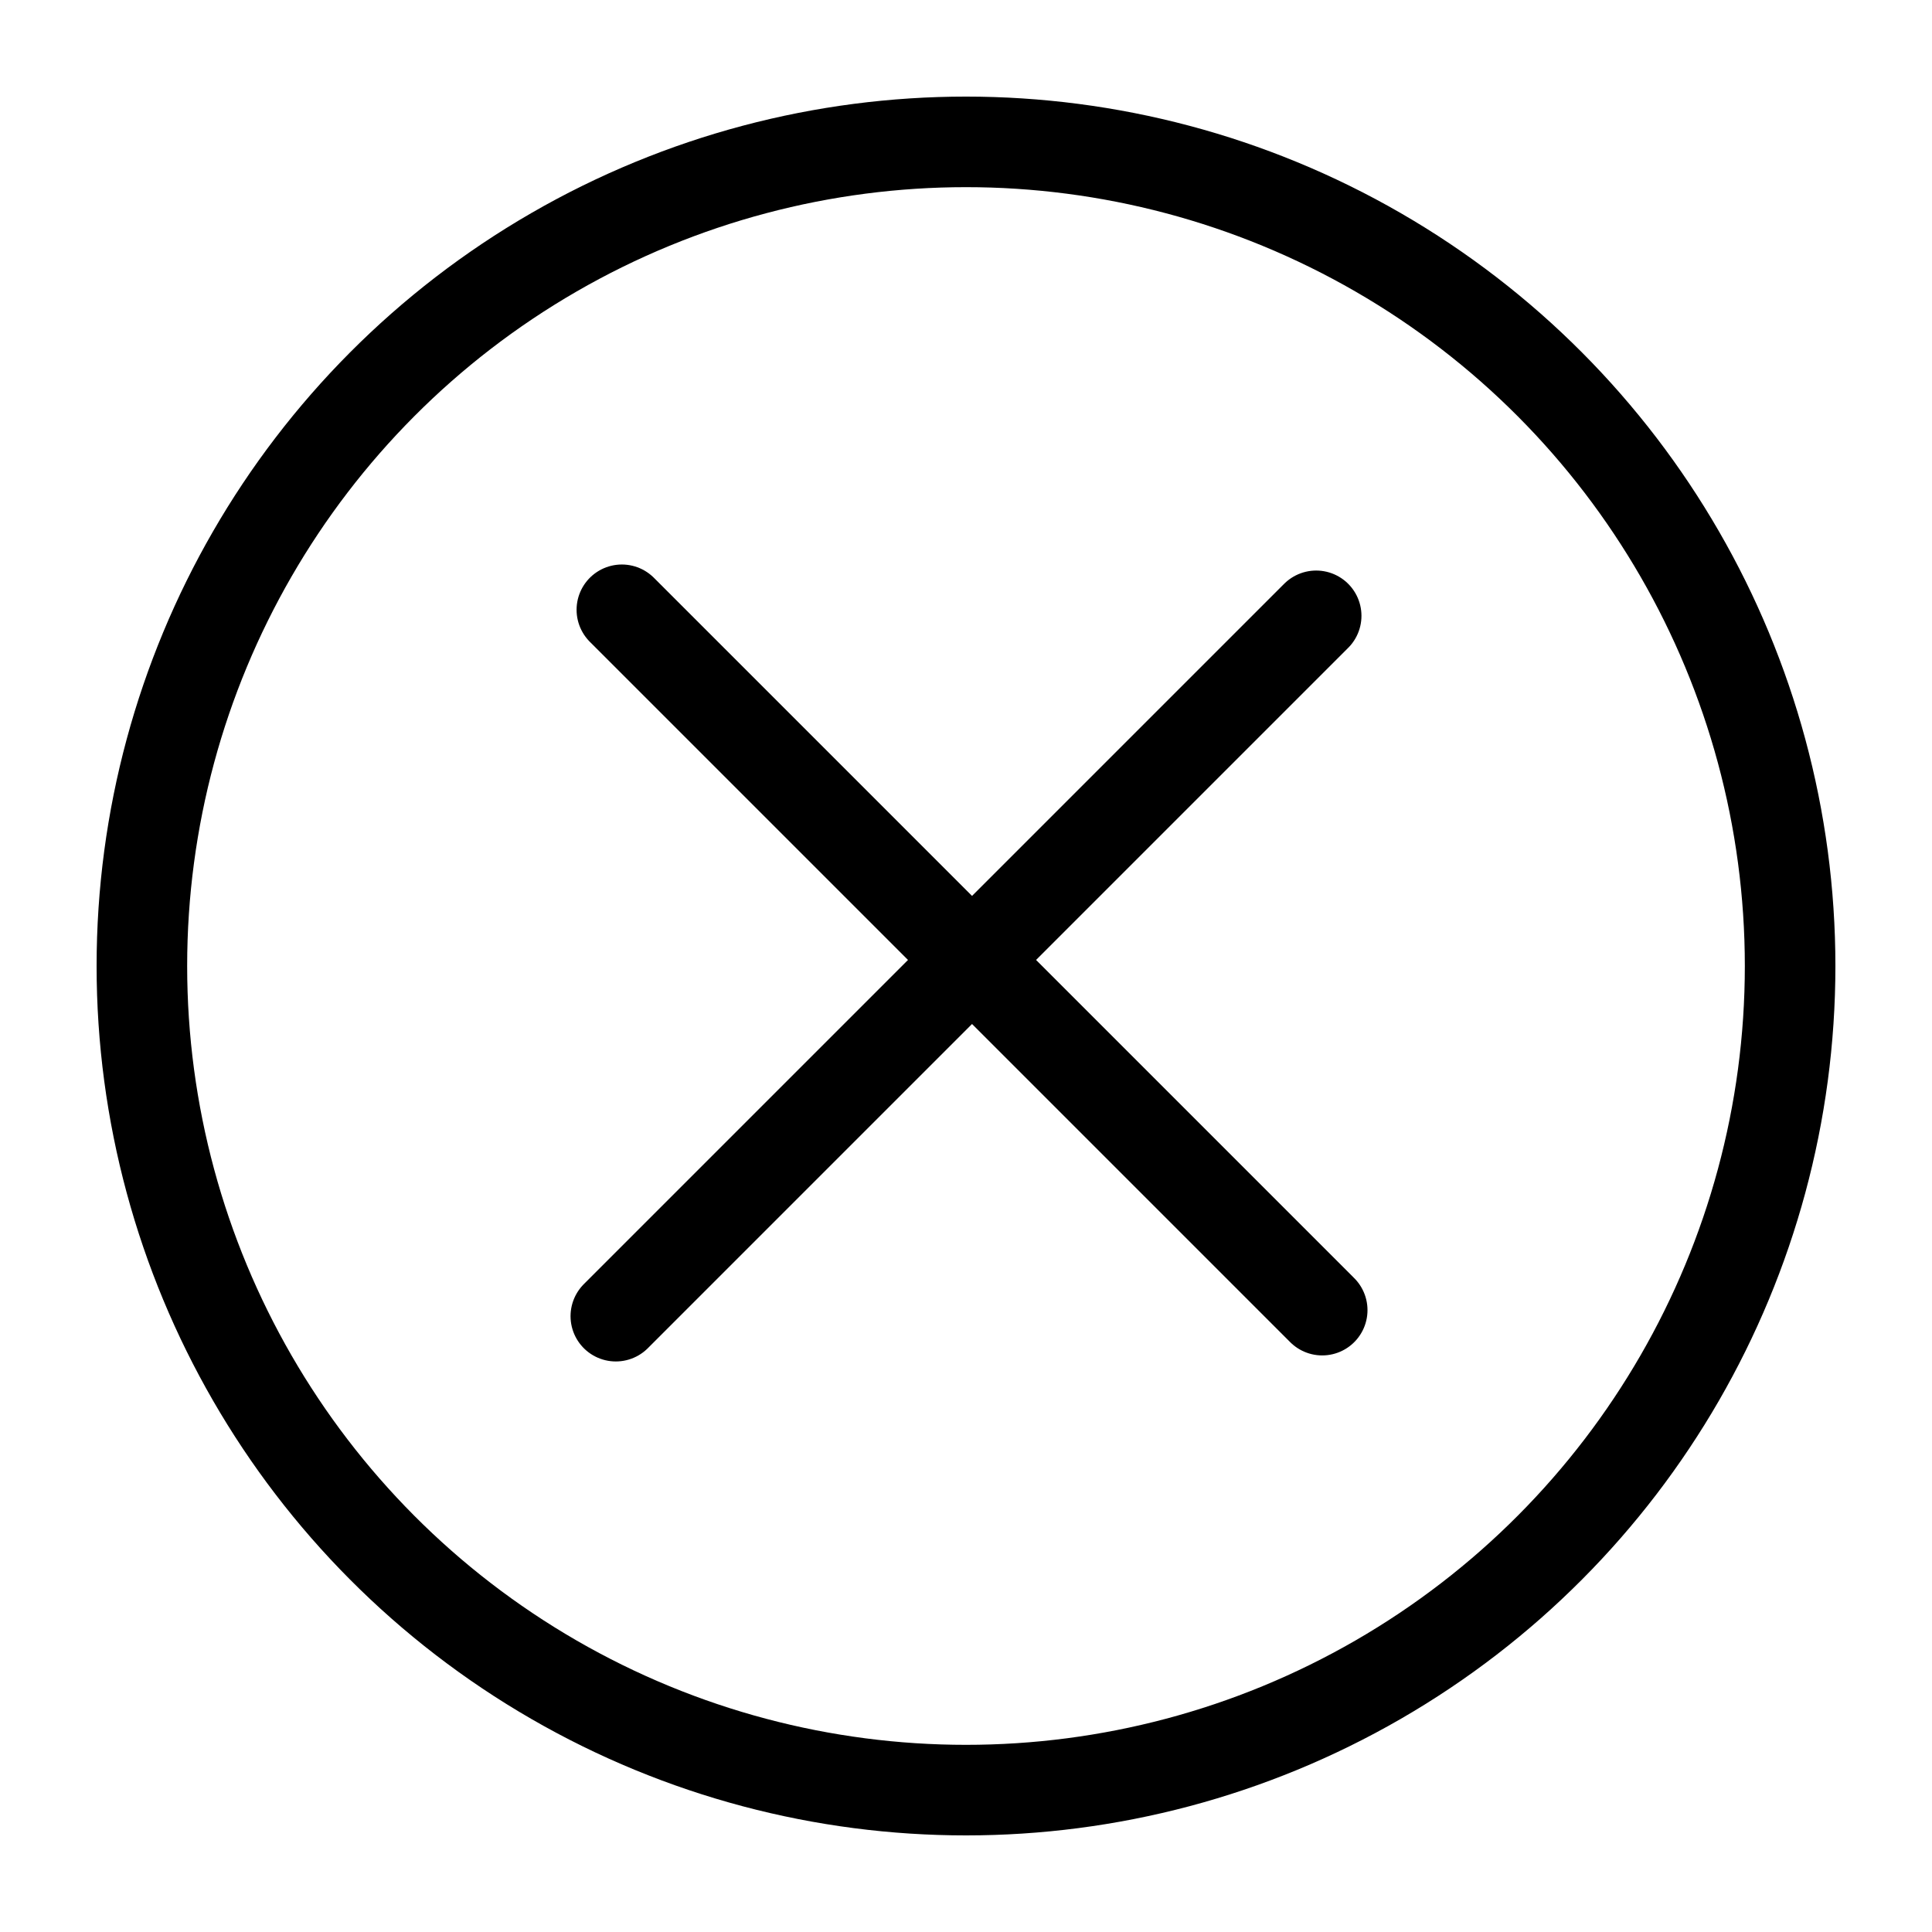<svg version="1.1" id="Layer_1" xmlns="http://www.w3.org/2000/svg" x="0" y="0" viewBox="0 0 64 64" style="enable-background:new 0 0 64 64" xml:space="preserve"><style>.st1{fill:none;stroke:#000;stroke-width:3;stroke-linecap:round;stroke-miterlimit:10}</style><circle cx="32" cy="32" r="27.3" style="fill:none;stroke:#000;stroke-width:3;stroke-miterlimit:10"/><path class="st1" d="m20.4 43.6 23.2-23.2M43.8 43.4 20.6 20.2"/></svg>